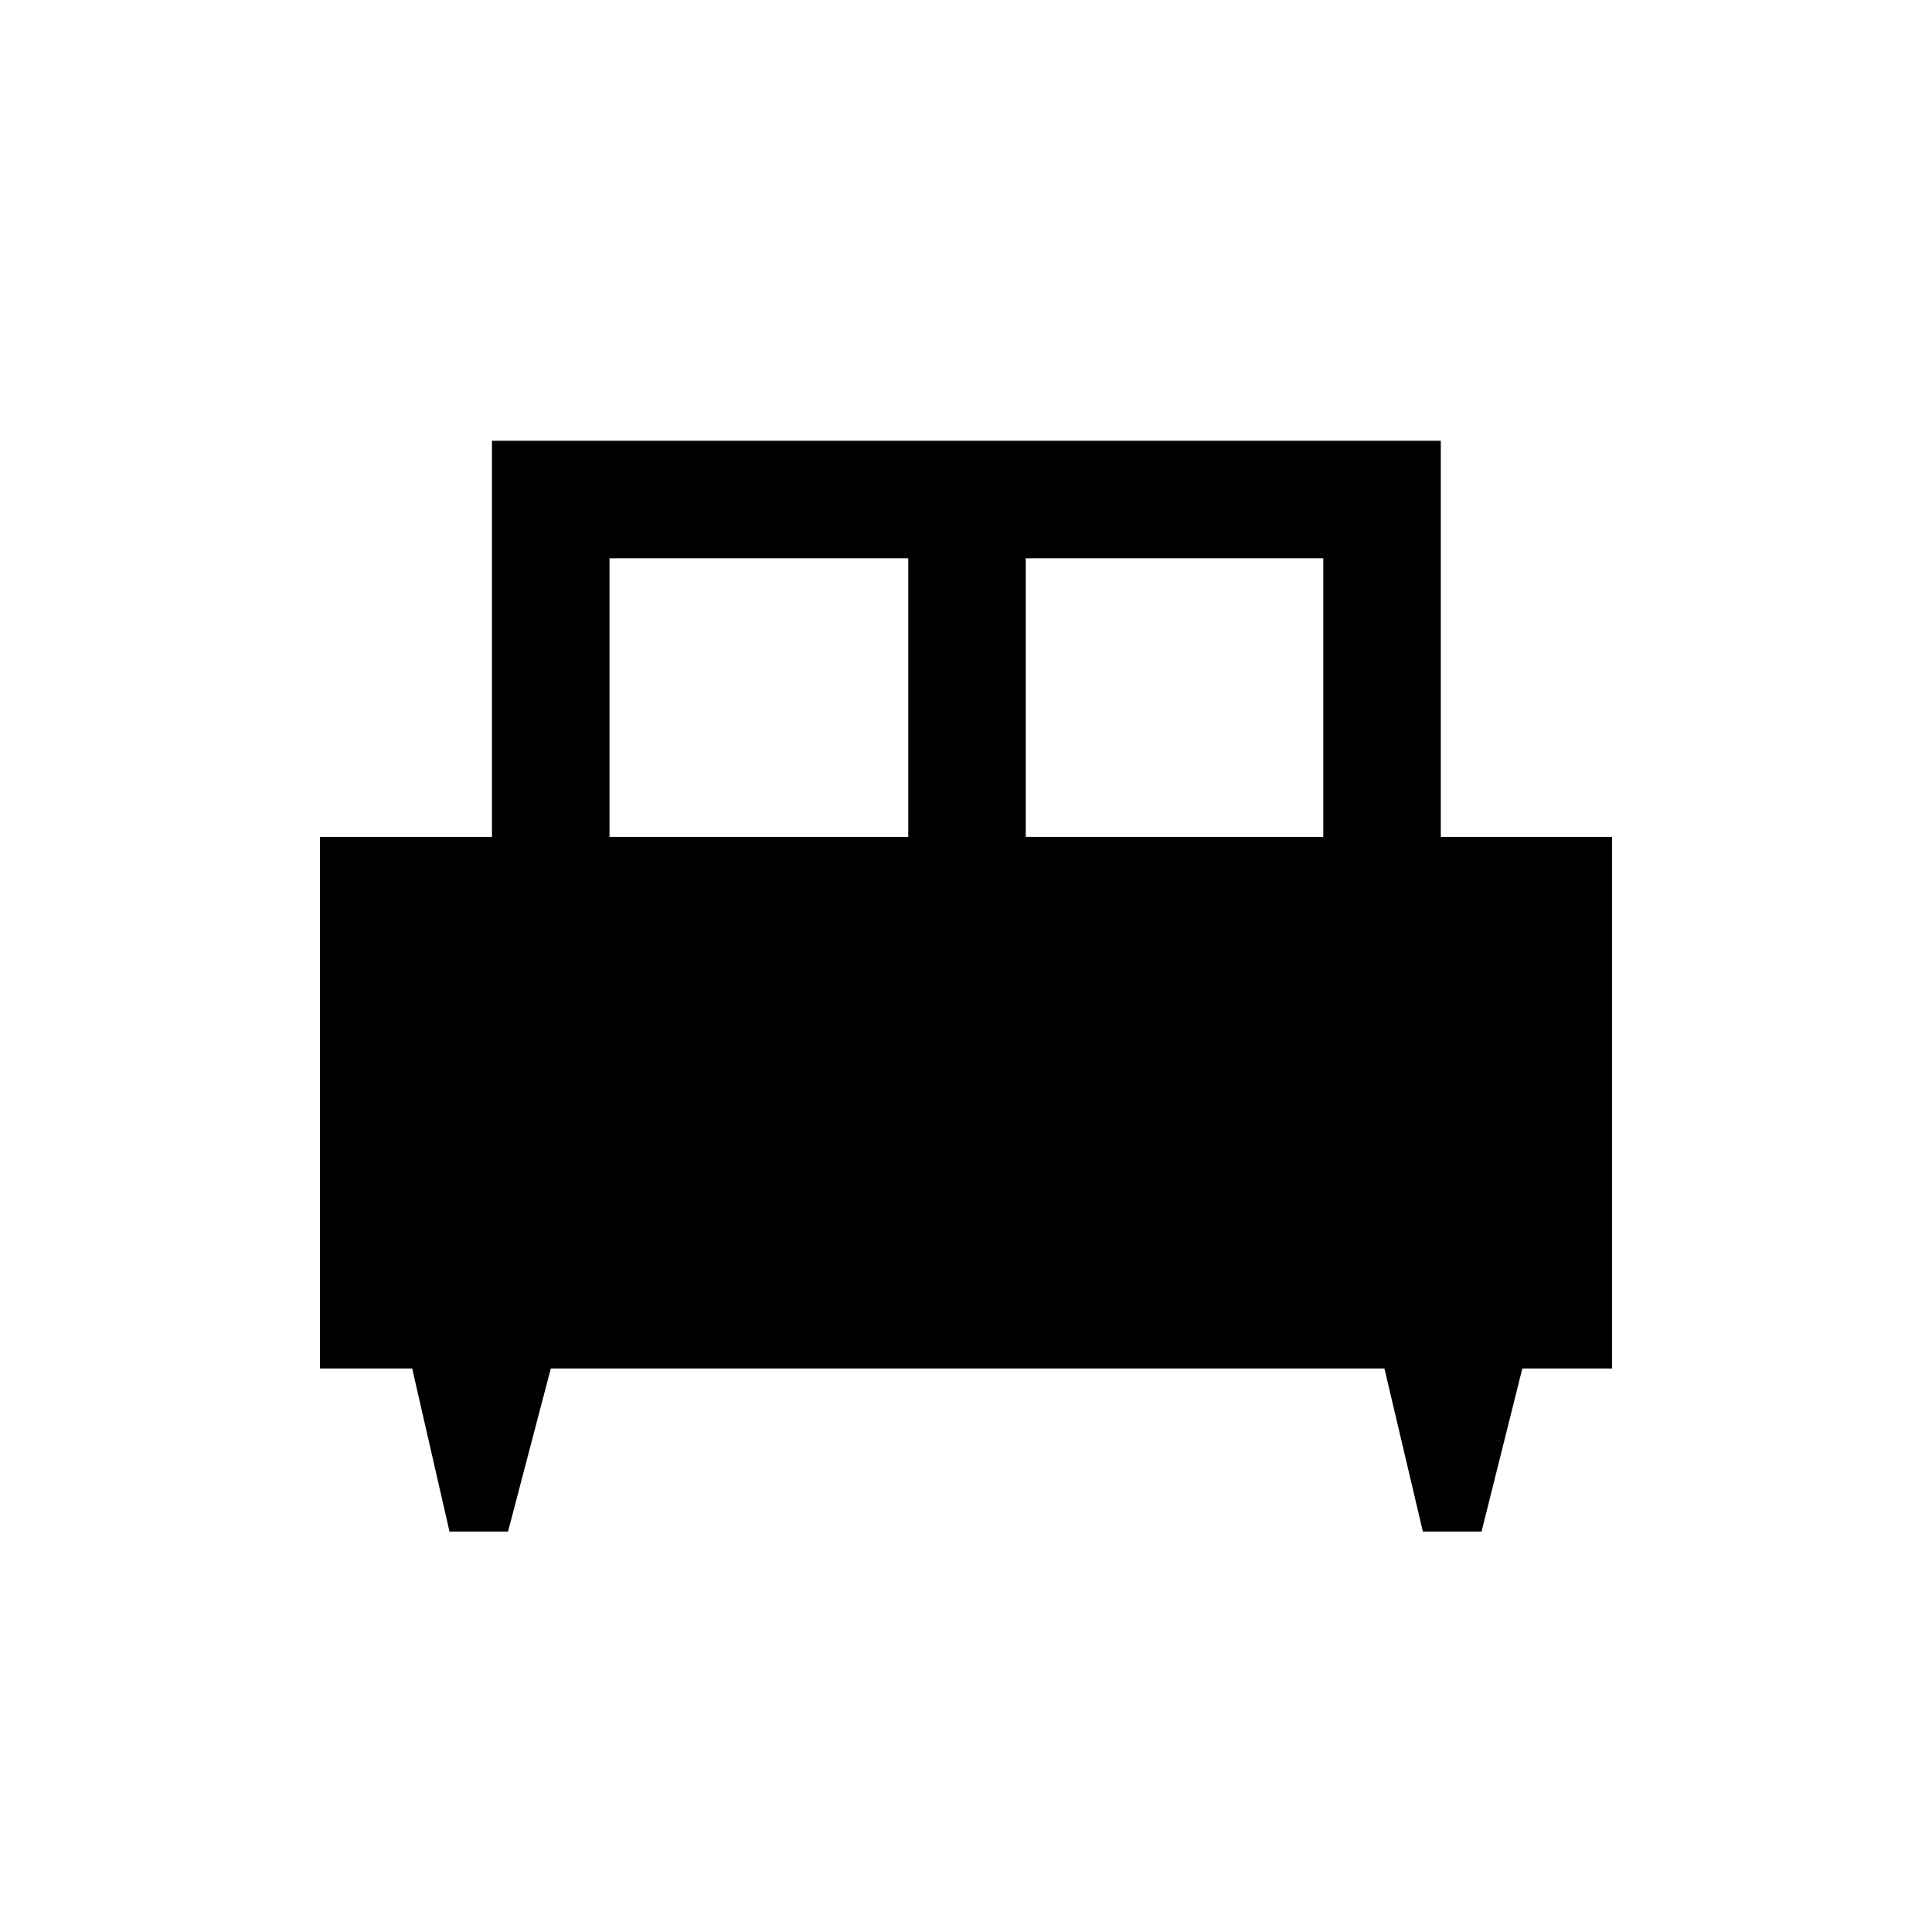 <svg xmlns="http://www.w3.org/2000/svg" height="48" viewBox="0 -960 960 960" width="48"><path d="M252.44-199h-29.09l-18.54-81H159v-264.15h85.46V-741h471.46v196.85H801V-280h-44.56l-20.26 81h-29.17l-19.09-81H273.69l-21.25 81Zm257.25-345.15h147.85v-138.46H509.69v138.46Zm-206.84 0h148.46v-138.46H302.85v138.46Z"/></svg>